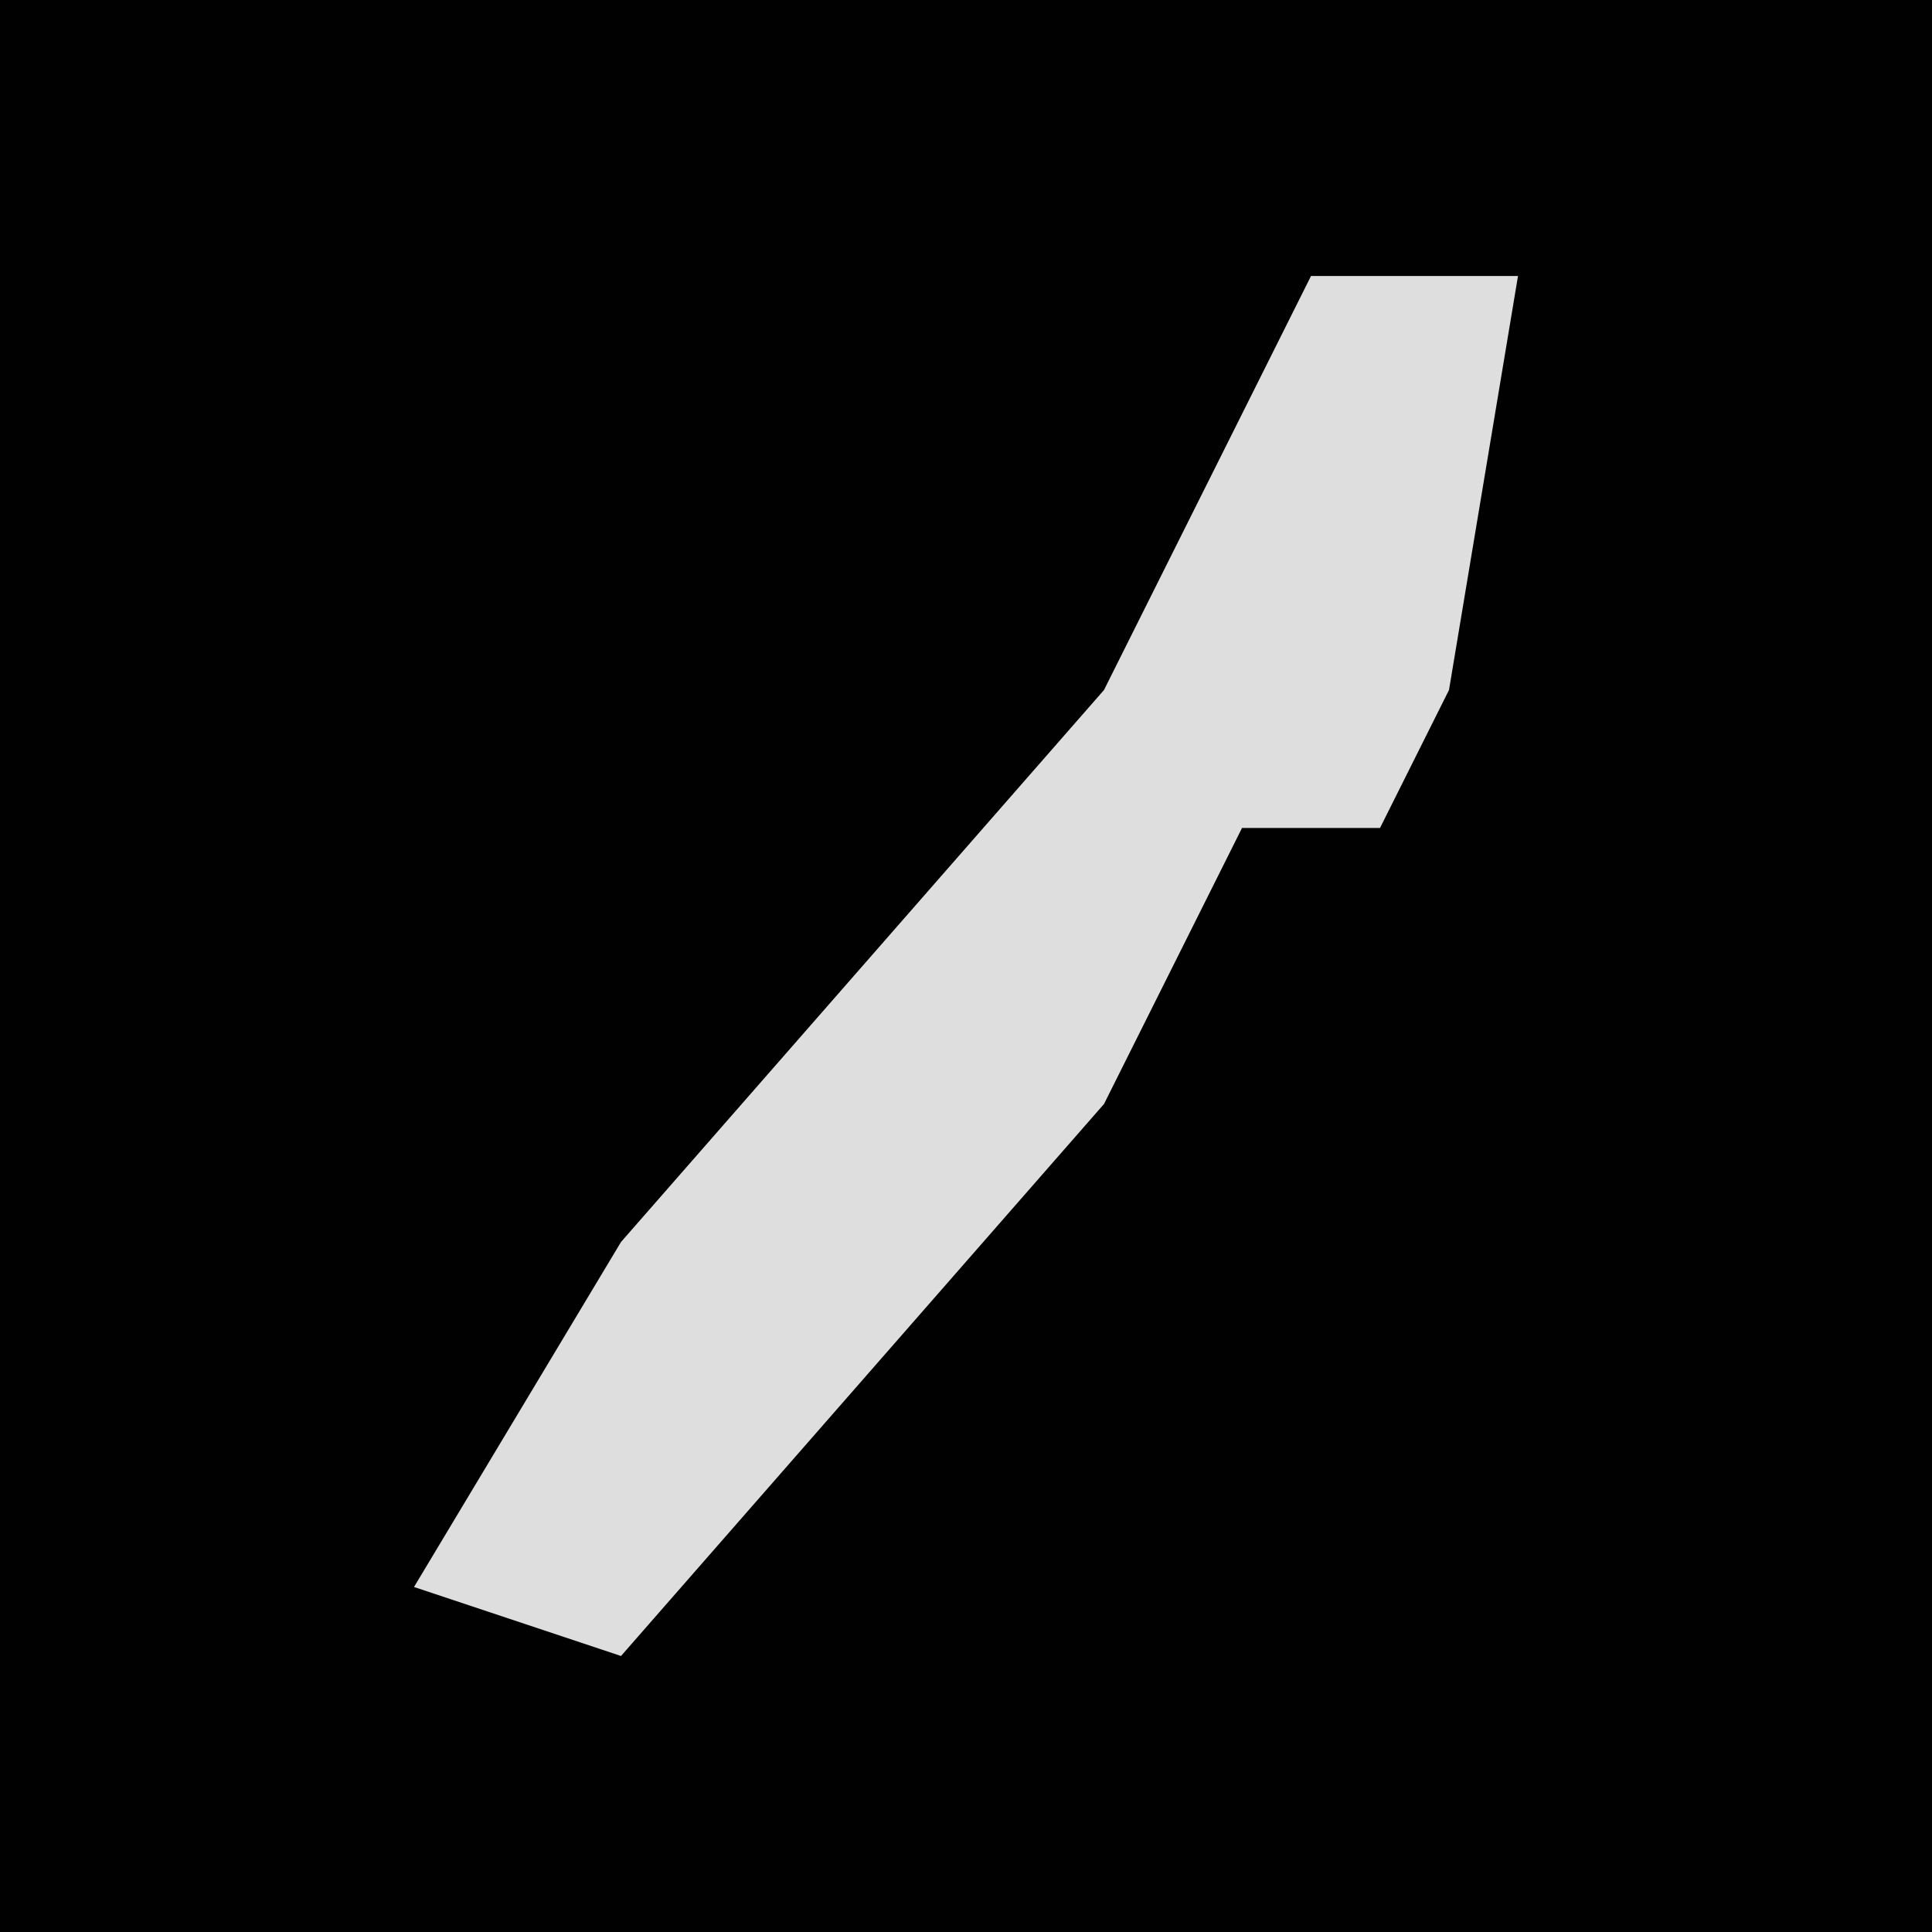 <?xml version="1.0" encoding="UTF-8"?>
<svg version="1.1" xmlns="http://www.w3.org/2000/svg" width="28" height="28">
<path d="M0,0 L28,0 L28,28 L0,28 Z " fill="#010101" transform="translate(0,0)"/>
<path d="M0,0 L3,0 L2,6 L1,8 L-1,8 L-3,12 L-10,20 L-13,19 L-10,14 L-3,6 Z " fill="#DEDEDE" transform="translate(19,4)"/>
</svg>
